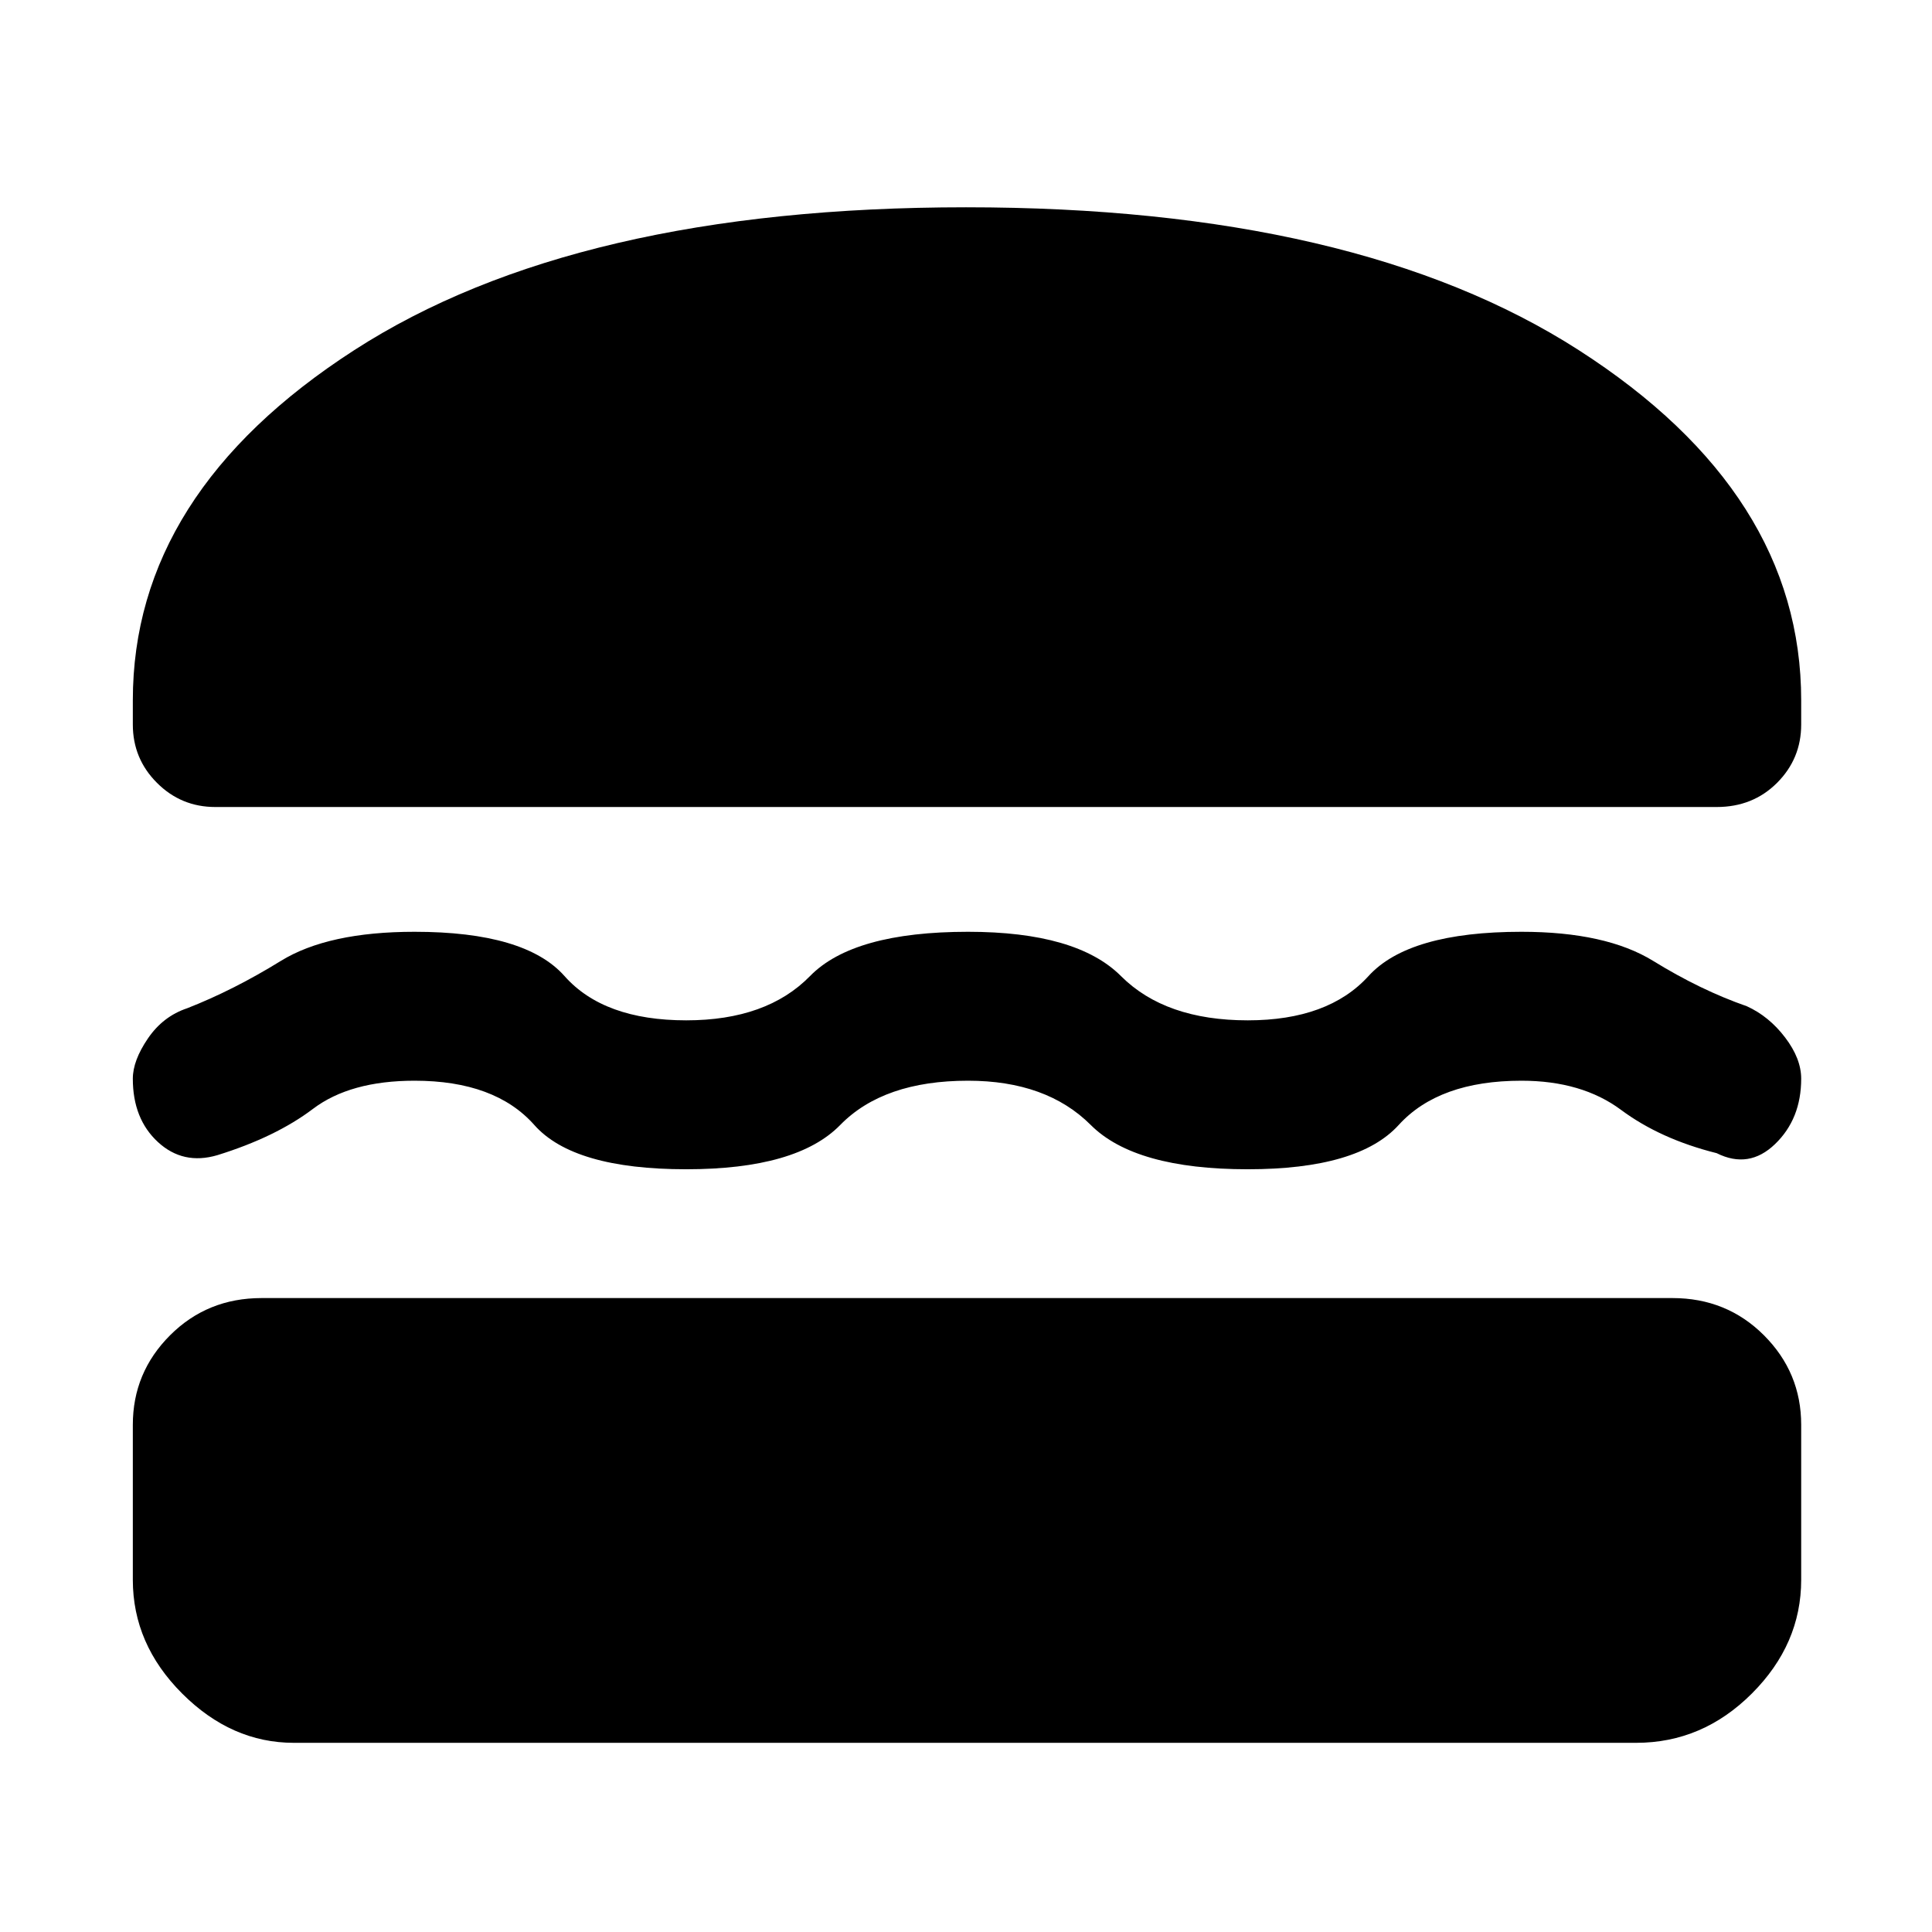 <svg xmlns="http://www.w3.org/2000/svg" height="48" width="48"><path d="M5.35 20.05Q4.5 20.05 3.9 19.45Q3.3 18.85 3.3 18V17.4Q3.3 12.25 8.8 8.7Q14.3 5.15 24 5.15Q33.7 5.15 39.225 8.7Q44.75 12.25 44.75 17.4V18Q44.75 18.85 44.15 19.45Q43.55 20.05 42.65 20.05ZM3.3 26.8Q3.3 26.35 3.675 25.8Q4.05 25.25 4.65 25.05Q5.8 24.6 6.975 23.875Q8.15 23.15 10.3 23.15Q13.05 23.15 14.025 24.25Q15 25.35 17.05 25.35Q19.05 25.35 20.125 24.25Q21.2 23.15 24.05 23.15Q26.75 23.15 27.85 24.25Q28.95 25.35 31 25.35Q33 25.35 34 24.25Q35 23.15 37.8 23.15Q39.9 23.15 41.075 23.875Q42.25 24.6 43.4 25Q43.95 25.25 44.35 25.775Q44.75 26.3 44.75 26.8Q44.75 27.8 44.1 28.425Q43.45 29.05 42.65 28.65Q41.25 28.3 40.275 27.575Q39.3 26.85 37.8 26.85Q35.75 26.85 34.75 27.95Q33.75 29.05 31 29.05Q28.2 29.05 27.1 27.95Q26 26.85 24.05 26.85Q21.95 26.85 20.875 27.95Q19.8 29.05 17.05 29.05Q14.25 29.05 13.275 27.95Q12.3 26.85 10.3 26.85Q8.7 26.85 7.775 27.55Q6.85 28.25 5.4 28.7Q4.55 28.95 3.925 28.375Q3.3 27.8 3.3 26.8ZM7.3 43.3Q5.75 43.3 4.525 42.075Q3.3 40.85 3.3 39.25V35.4Q3.3 34.1 4.225 33.175Q5.15 32.25 6.5 32.25H41.55Q42.9 32.25 43.825 33.175Q44.75 34.1 44.75 35.4V39.25Q44.75 40.85 43.525 42.075Q42.3 43.3 40.65 43.3Z"/></svg>